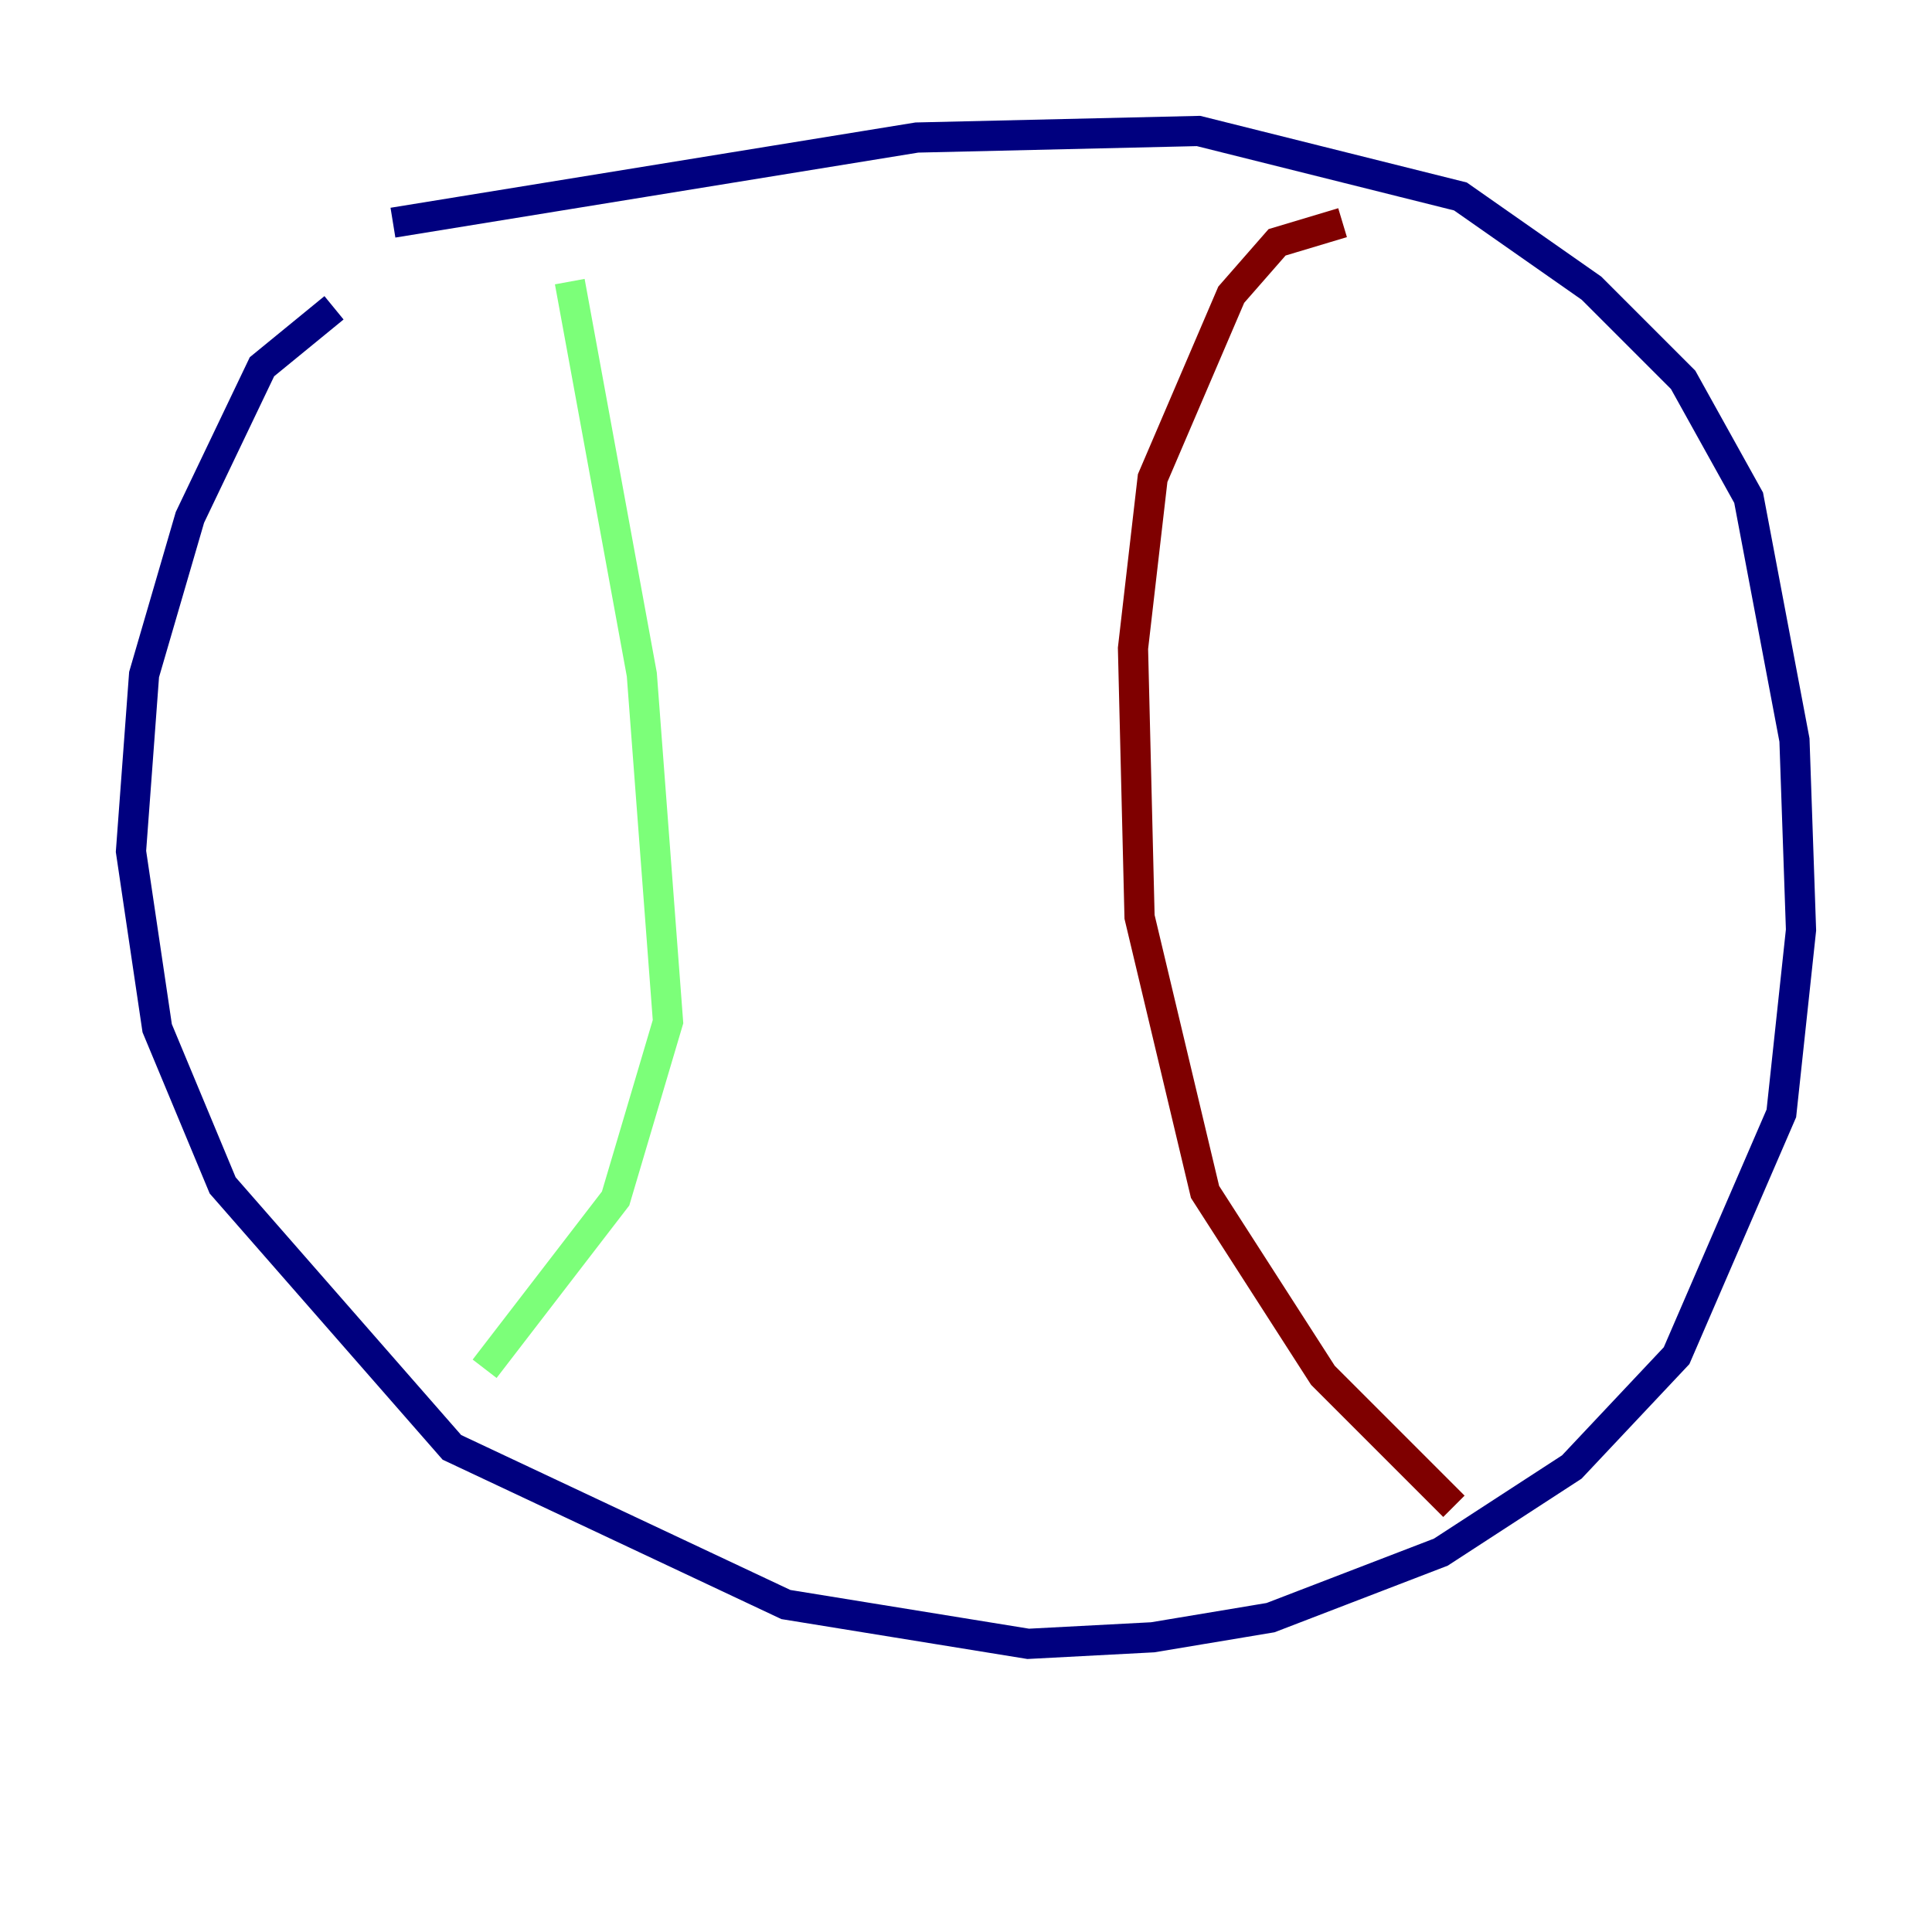 <?xml version="1.0" encoding="utf-8" ?>
<svg baseProfile="tiny" height="128" version="1.2" viewBox="0,0,128,128" width="128" xmlns="http://www.w3.org/2000/svg" xmlns:ev="http://www.w3.org/2001/xml-events" xmlns:xlink="http://www.w3.org/1999/xlink"><defs /><polyline fill="none" points="22.129,20.393 17.356,24.298 12.583,34.278 9.546,44.691 8.678,56.407 10.414,68.122 14.752,78.536 29.939,95.891 52.068,106.305 68.122,108.909 76.366,108.475 84.176,107.173 95.458,102.834 104.136,97.193 111.078,89.817 118.02,73.763 119.322,61.614 118.888,49.031 115.851,32.976 111.512,25.166 105.437,19.091 96.759,13.017 79.403,8.678 60.746,9.112 26.034,14.752" stroke="#00007f" stroke-width="2" /><polyline fill="none" points="37.749,18.658 42.522,44.691 44.258,67.688 40.786,79.403 32.108,90.685" stroke="#7cff79" stroke-width="2" /><polyline fill="none" points="88.949,14.752 84.61,16.054 81.573,19.525 76.366,31.675 75.064,42.956 75.498,60.746 79.837,78.969 87.647,91.119 96.325,99.797" stroke="#7f0000" stroke-width="2" /></svg>